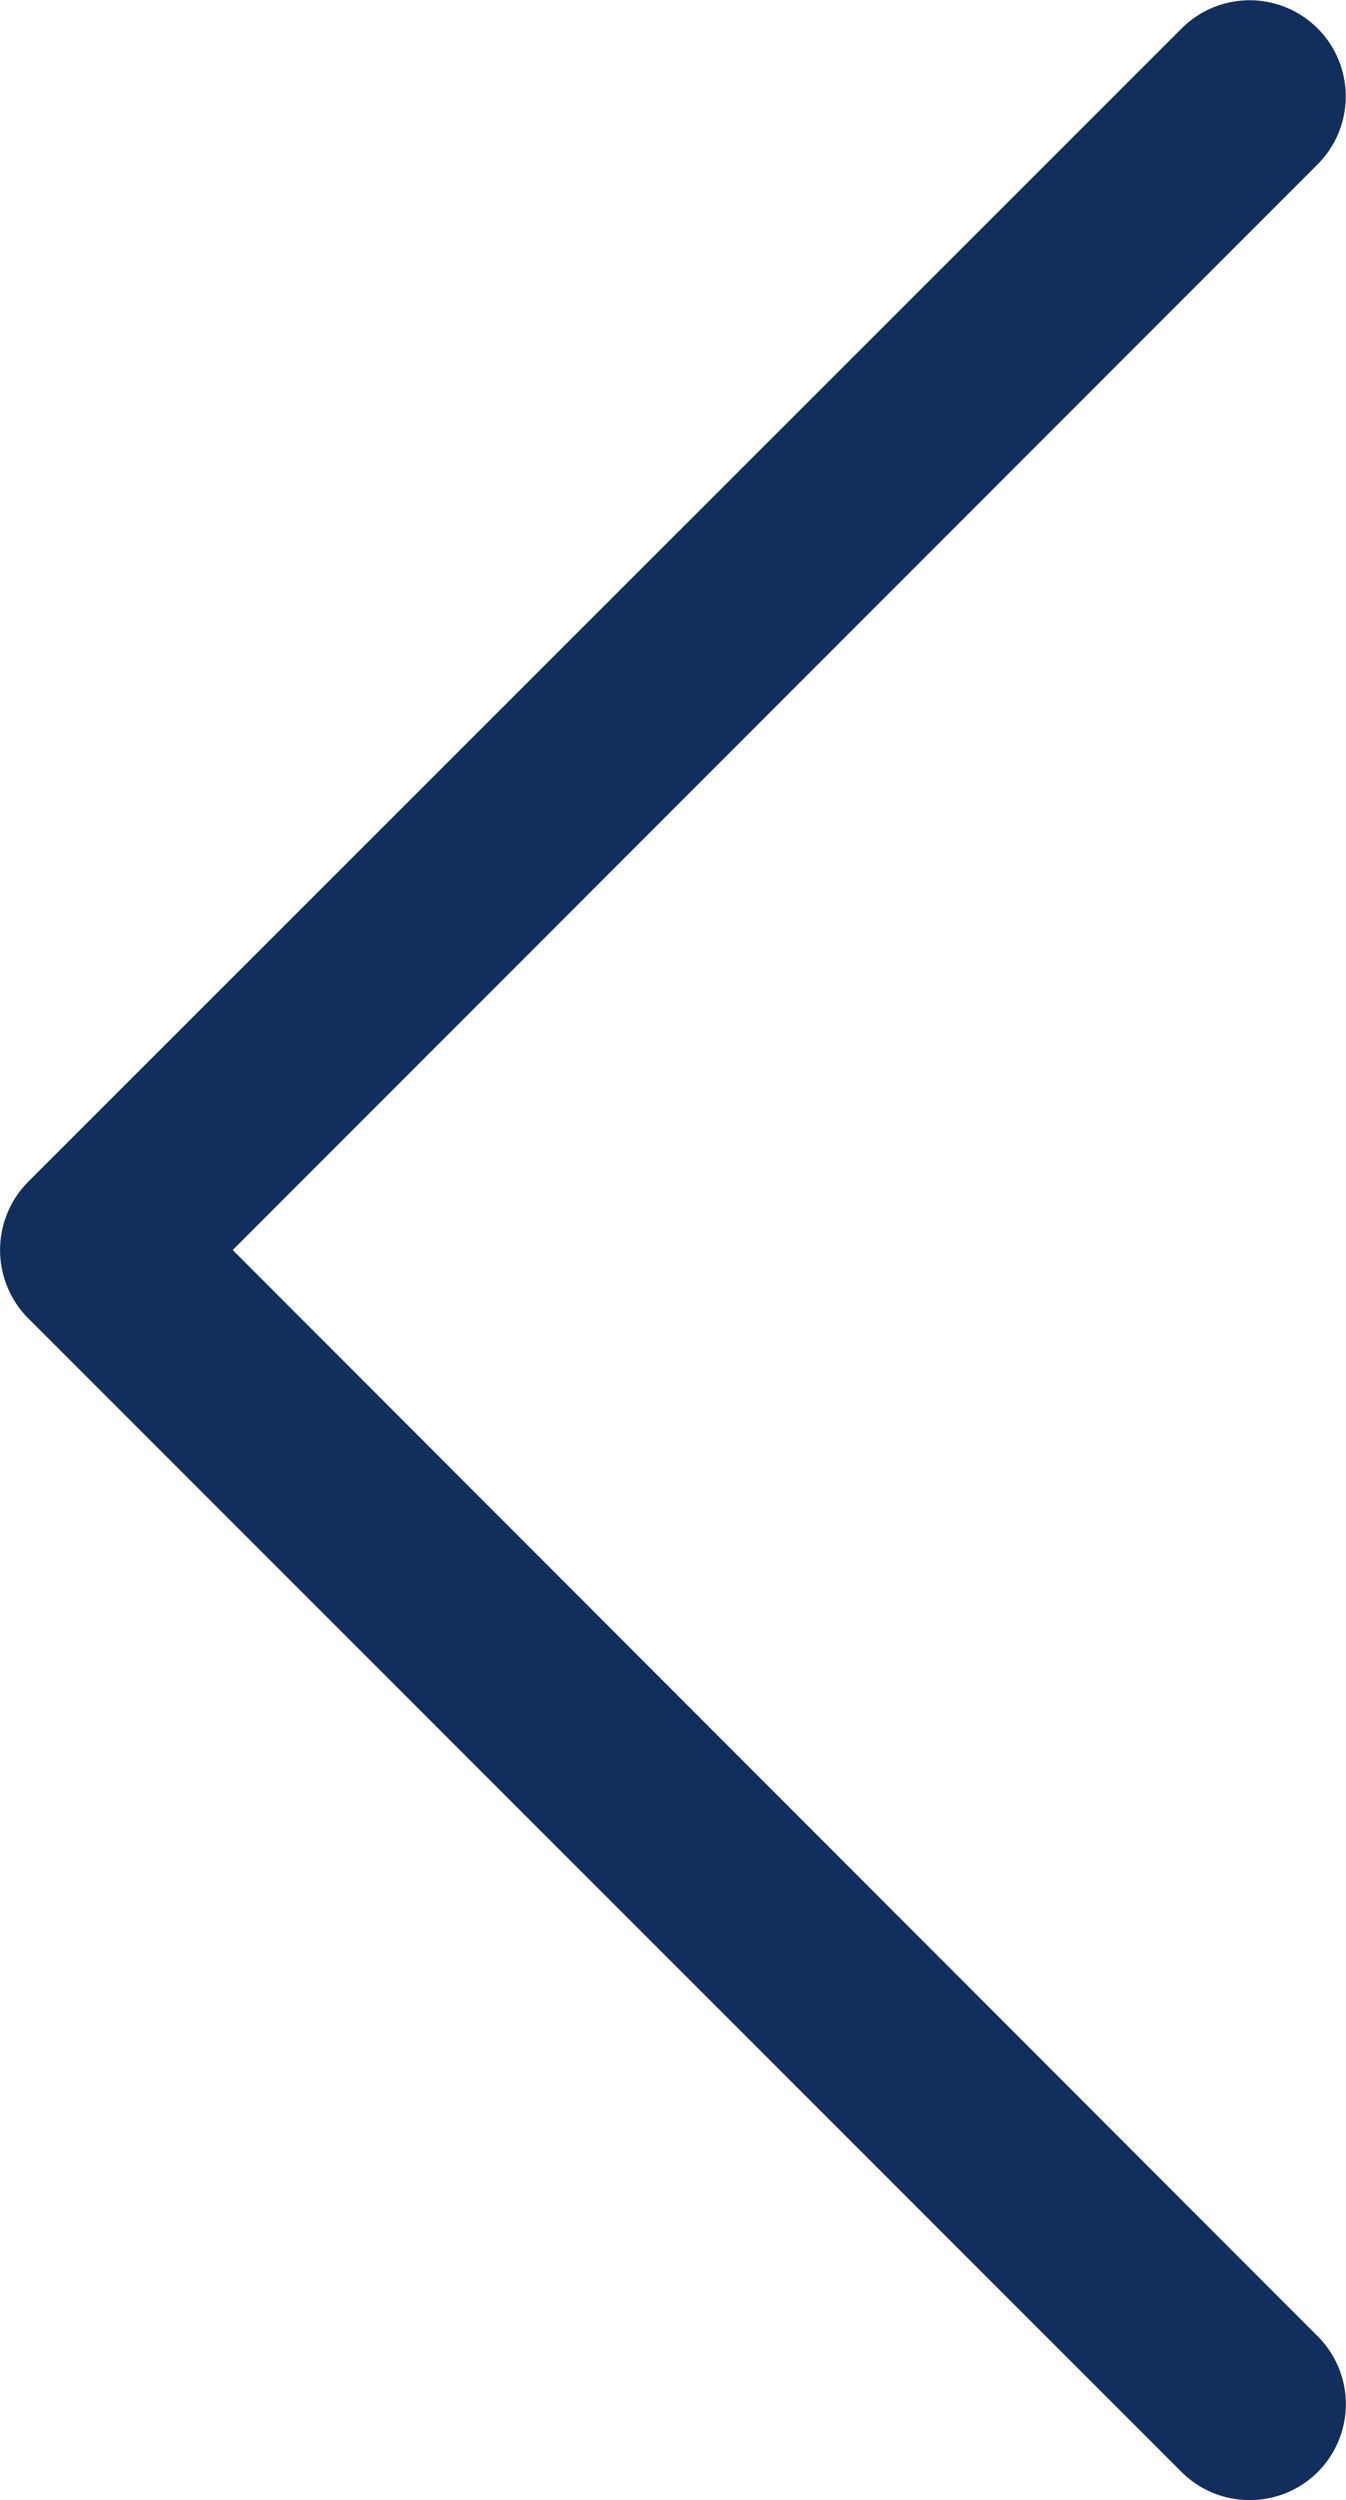 <svg xmlns="http://www.w3.org/2000/svg" viewBox="0 0 28.92 53.7"><defs><style>.cls-1{fill:#122e5c;}</style></defs><g id="Layer_2" data-name="Layer 2"><g id="Layer_1-2" data-name="Layer 1"><path class="cls-1" d="M26.85,53.7a2.06,2.06,0,0,1-1.46-.6L.6,28.31a2.08,2.08,0,0,1,0-2.92L25.39.61a2.06,2.06,0,1,1,2.92,2.92L5,26.85,28.31,50.18a2.06,2.06,0,0,1-1.46,3.52Z"/></g></g></svg>